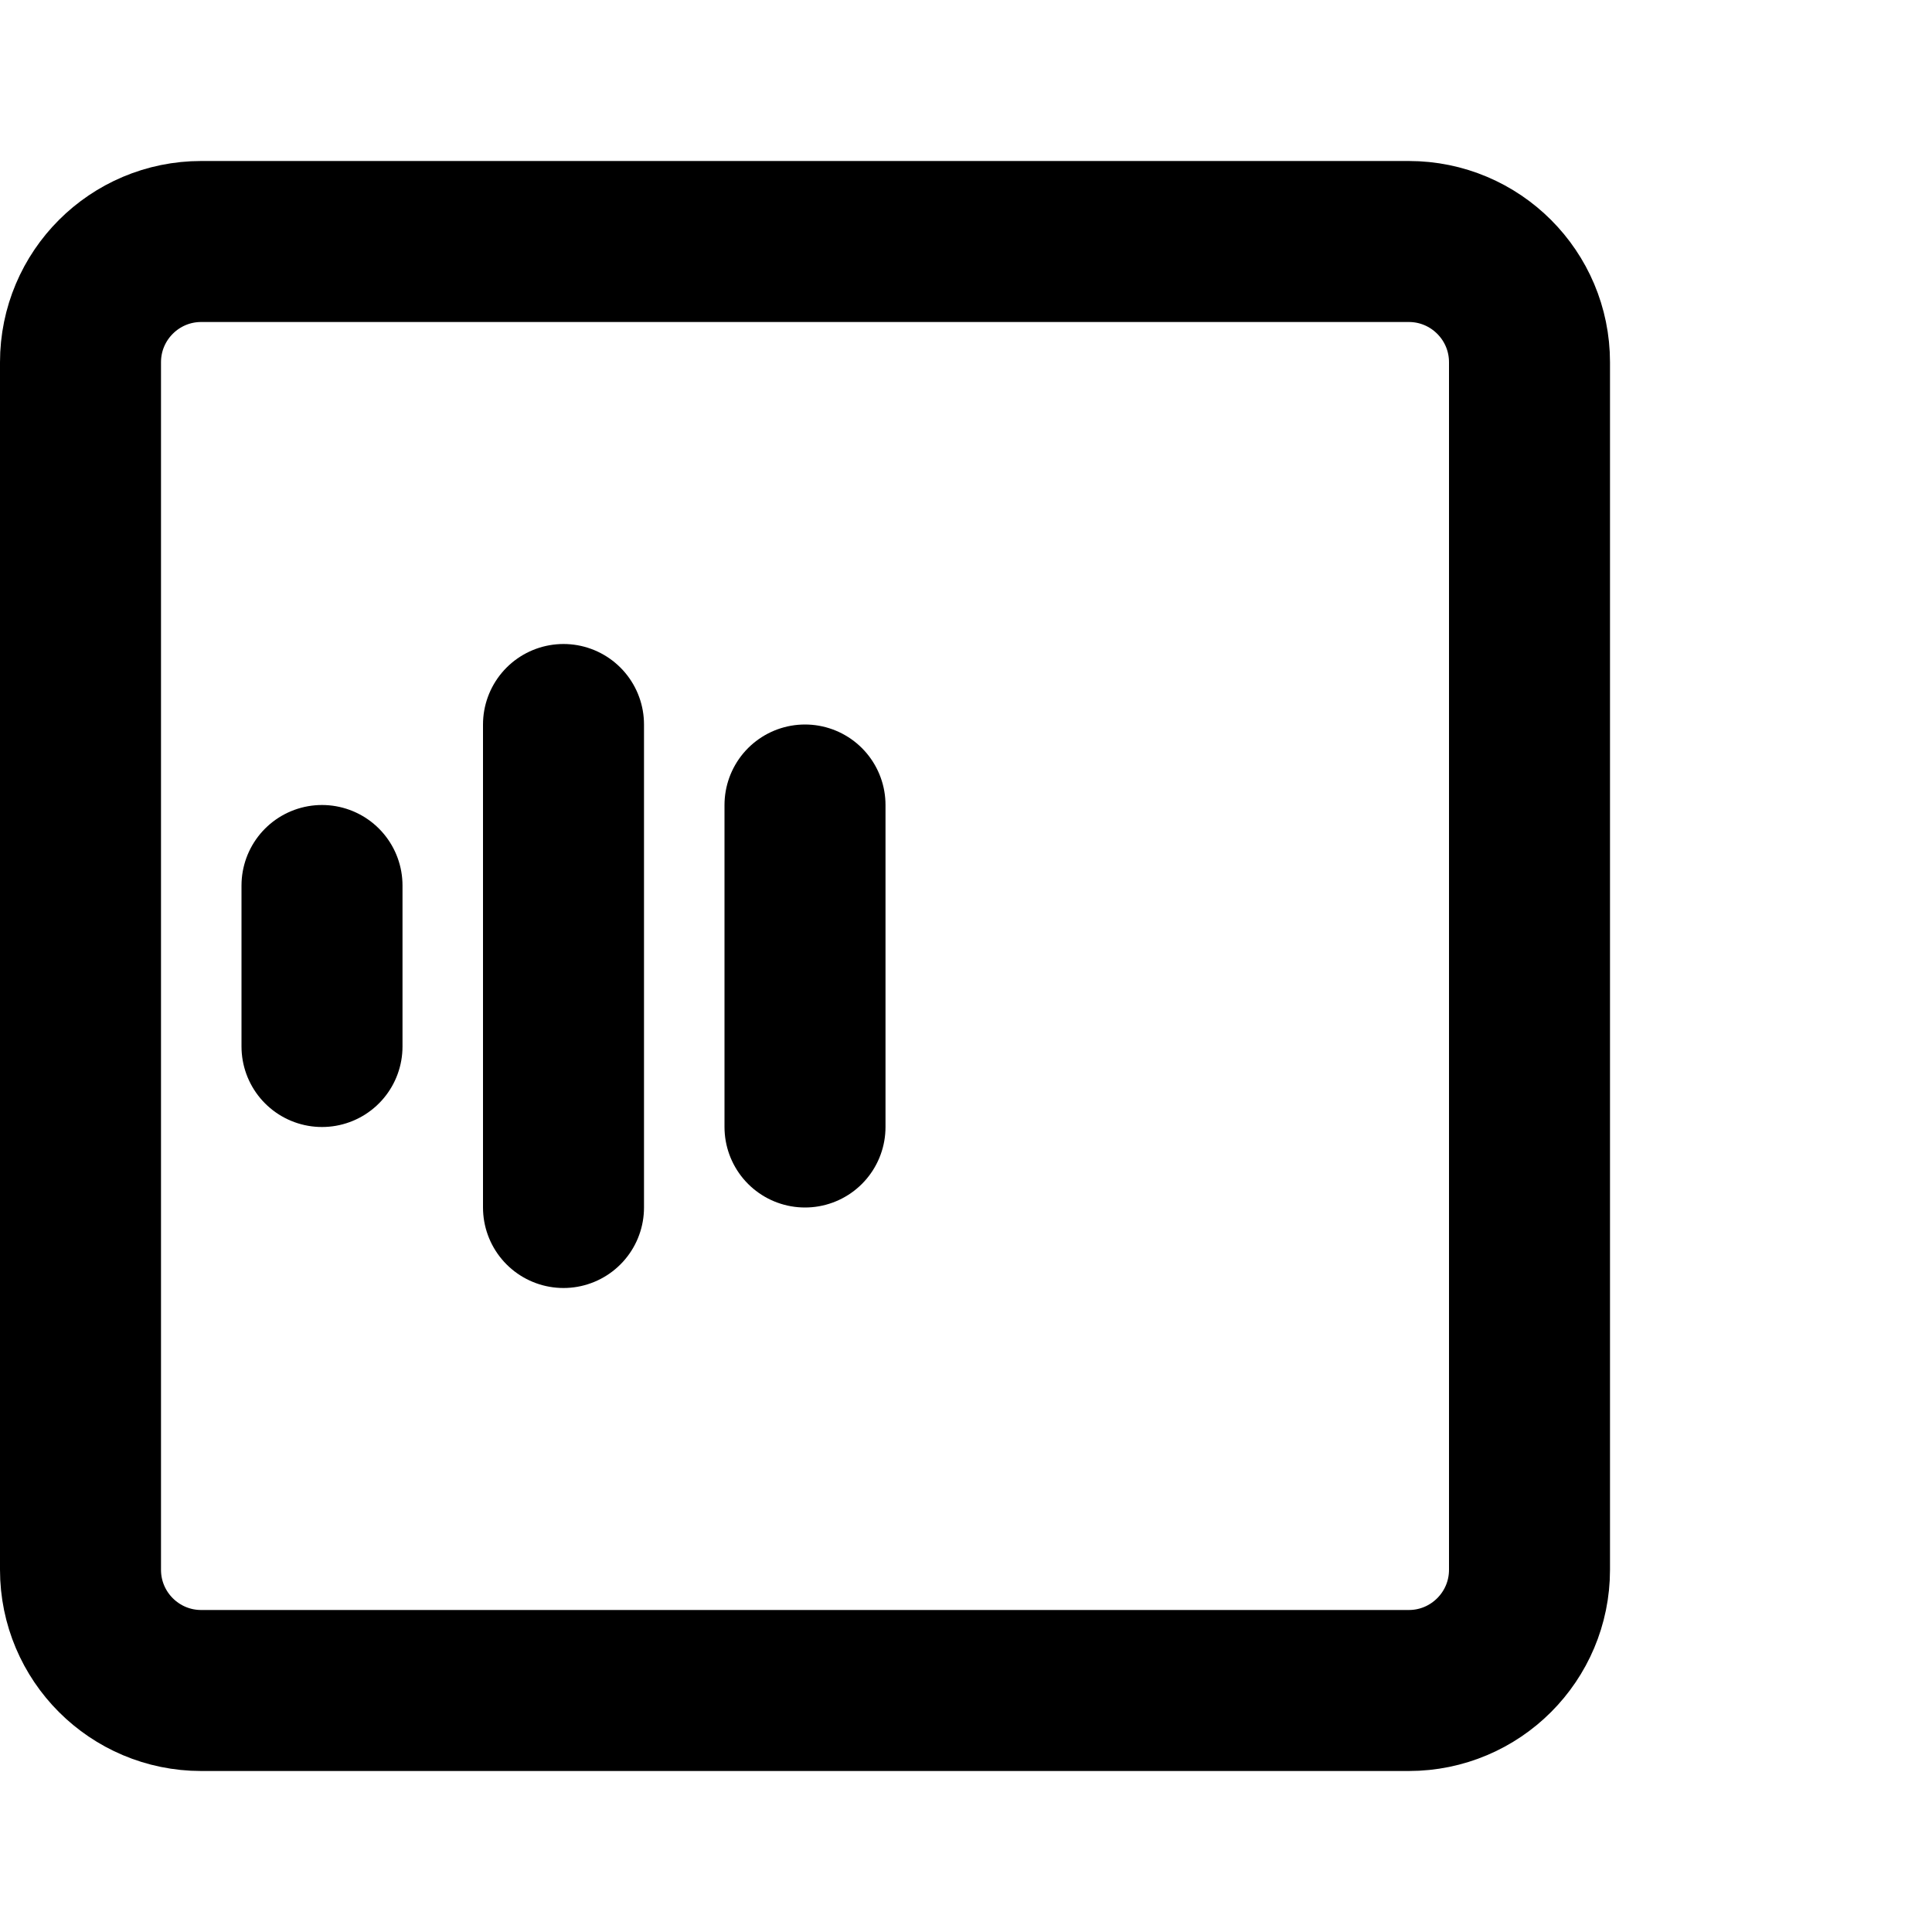 <svg width="48" height="48" viewBox="0 0 48 48" fill="none" xmlns="http://www.w3.org/2000/svg">
<path d="M35 6H5C3.343 6 2 7.343 2 9V39C2 40.657 3.343 42 5 42H35C36.657 42 38 40.657 38 39V9C38 7.343 36.657 6 35 6Z" stroke="black" stroke-width="4" stroke-linecap="round" stroke-linejoin="round"/>
<path d="M8 22V26" stroke="black" stroke-width="4" stroke-linecap="round"/>
<path d="M14 18V30" stroke="black" stroke-width="4" stroke-linecap="round"/>
<path d="M20 20V28" stroke="black" stroke-width="4" stroke-linecap="round"/>
</svg>
